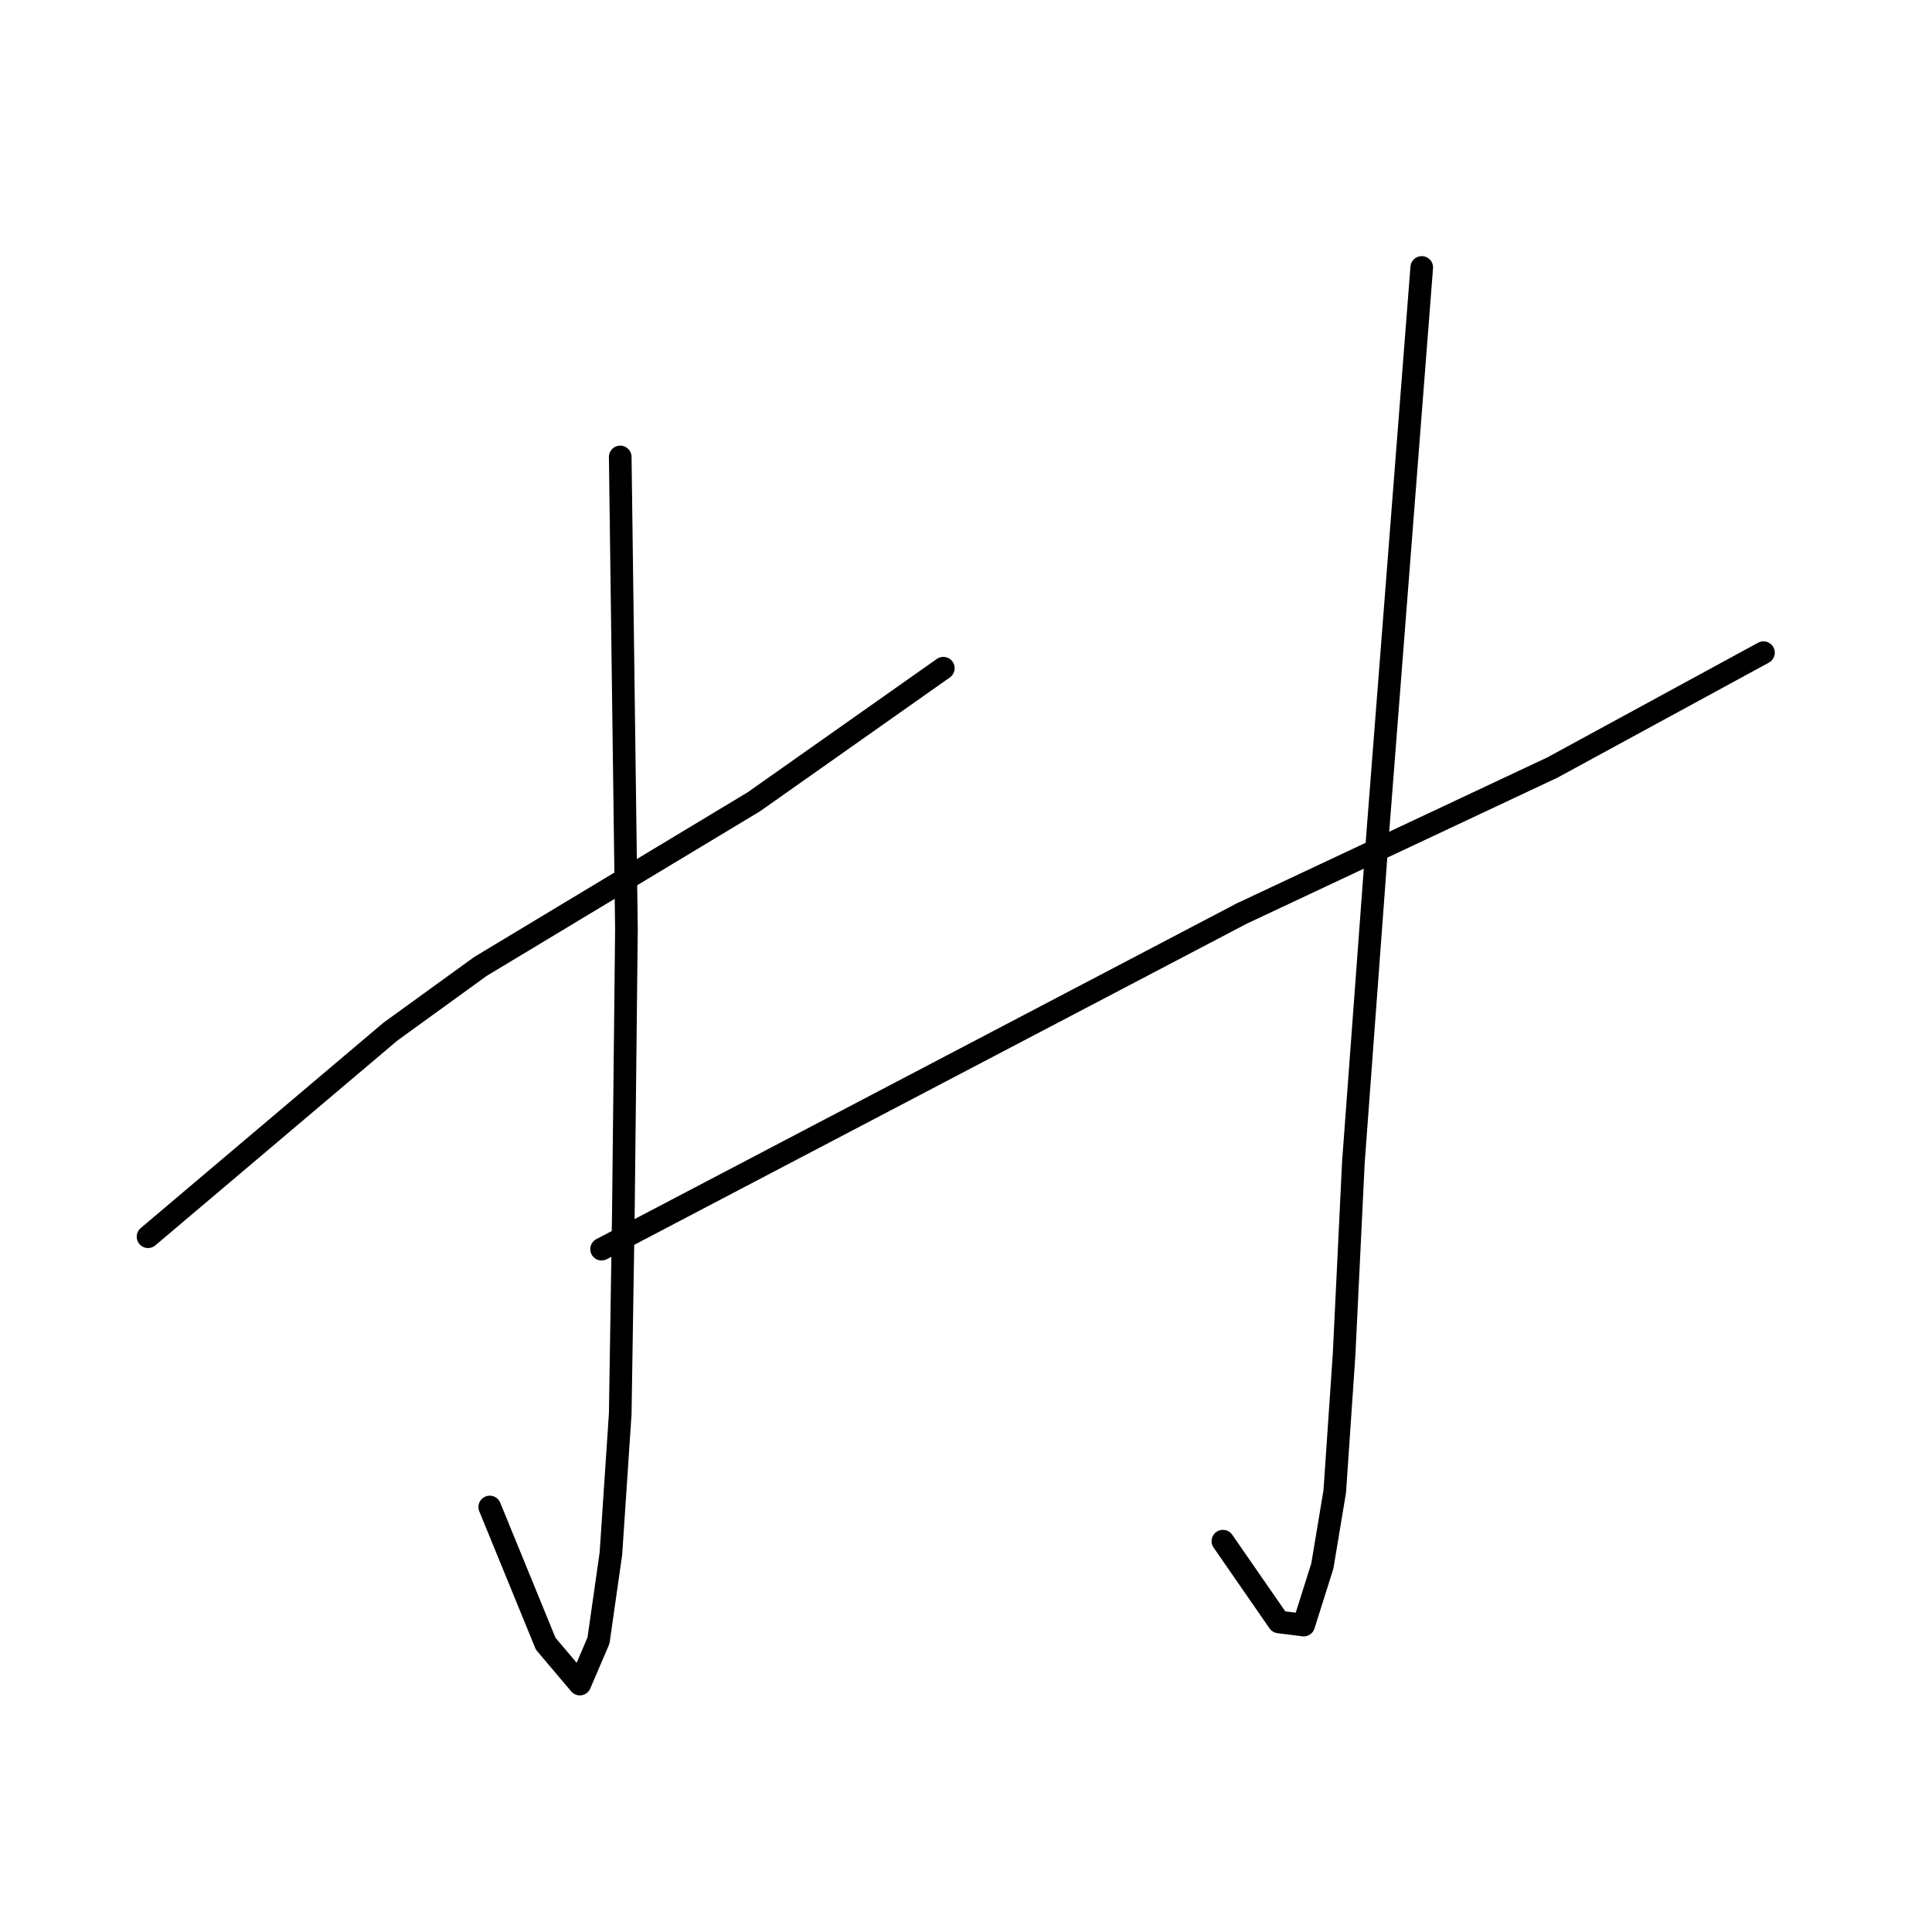 <?xml version="1.0" standalone="no"?>
    <svg width="256" height="256" xmlns="http://www.w3.org/2000/svg" version="1.1">
    <polyline stroke="black" stroke-width="3" stroke-linecap="round" fill="transparent" stroke-linejoin="round" points="82.184 60.549 82.596 91.834 83.007 123.119 82.596 160.991 82.184 187.336 80.949 205.86 79.303 217.386 76.833 223.149 72.305 217.798 64.895 199.685 64.895 199.685 " />
        <polyline stroke="black" stroke-width="3" stroke-linecap="round" fill="transparent" stroke-linejoin="round" points="19.614 163.872 35.668 150.288 51.723 136.704 63.66 128.059 99.885 106.242 124.995 88.541 124.995 88.541 " />
        <polyline stroke="black" stroke-width="3" stroke-linecap="round" fill="transparent" stroke-linejoin="round" points="188.388 35.439 185.507 72.487 182.625 109.535 179.332 153.993 178.097 179.515 176.862 197.627 175.216 207.507 172.746 215.328 169.453 214.916 162.043 204.213 162.043 204.213 " />
        <polyline stroke="black" stroke-width="3" stroke-linecap="round" fill="transparent" stroke-linejoin="round" points="79.714 165.519 122.114 143.29 164.513 121.061 205.677 101.714 233.669 86.483 233.669 86.483 " />
        </svg>